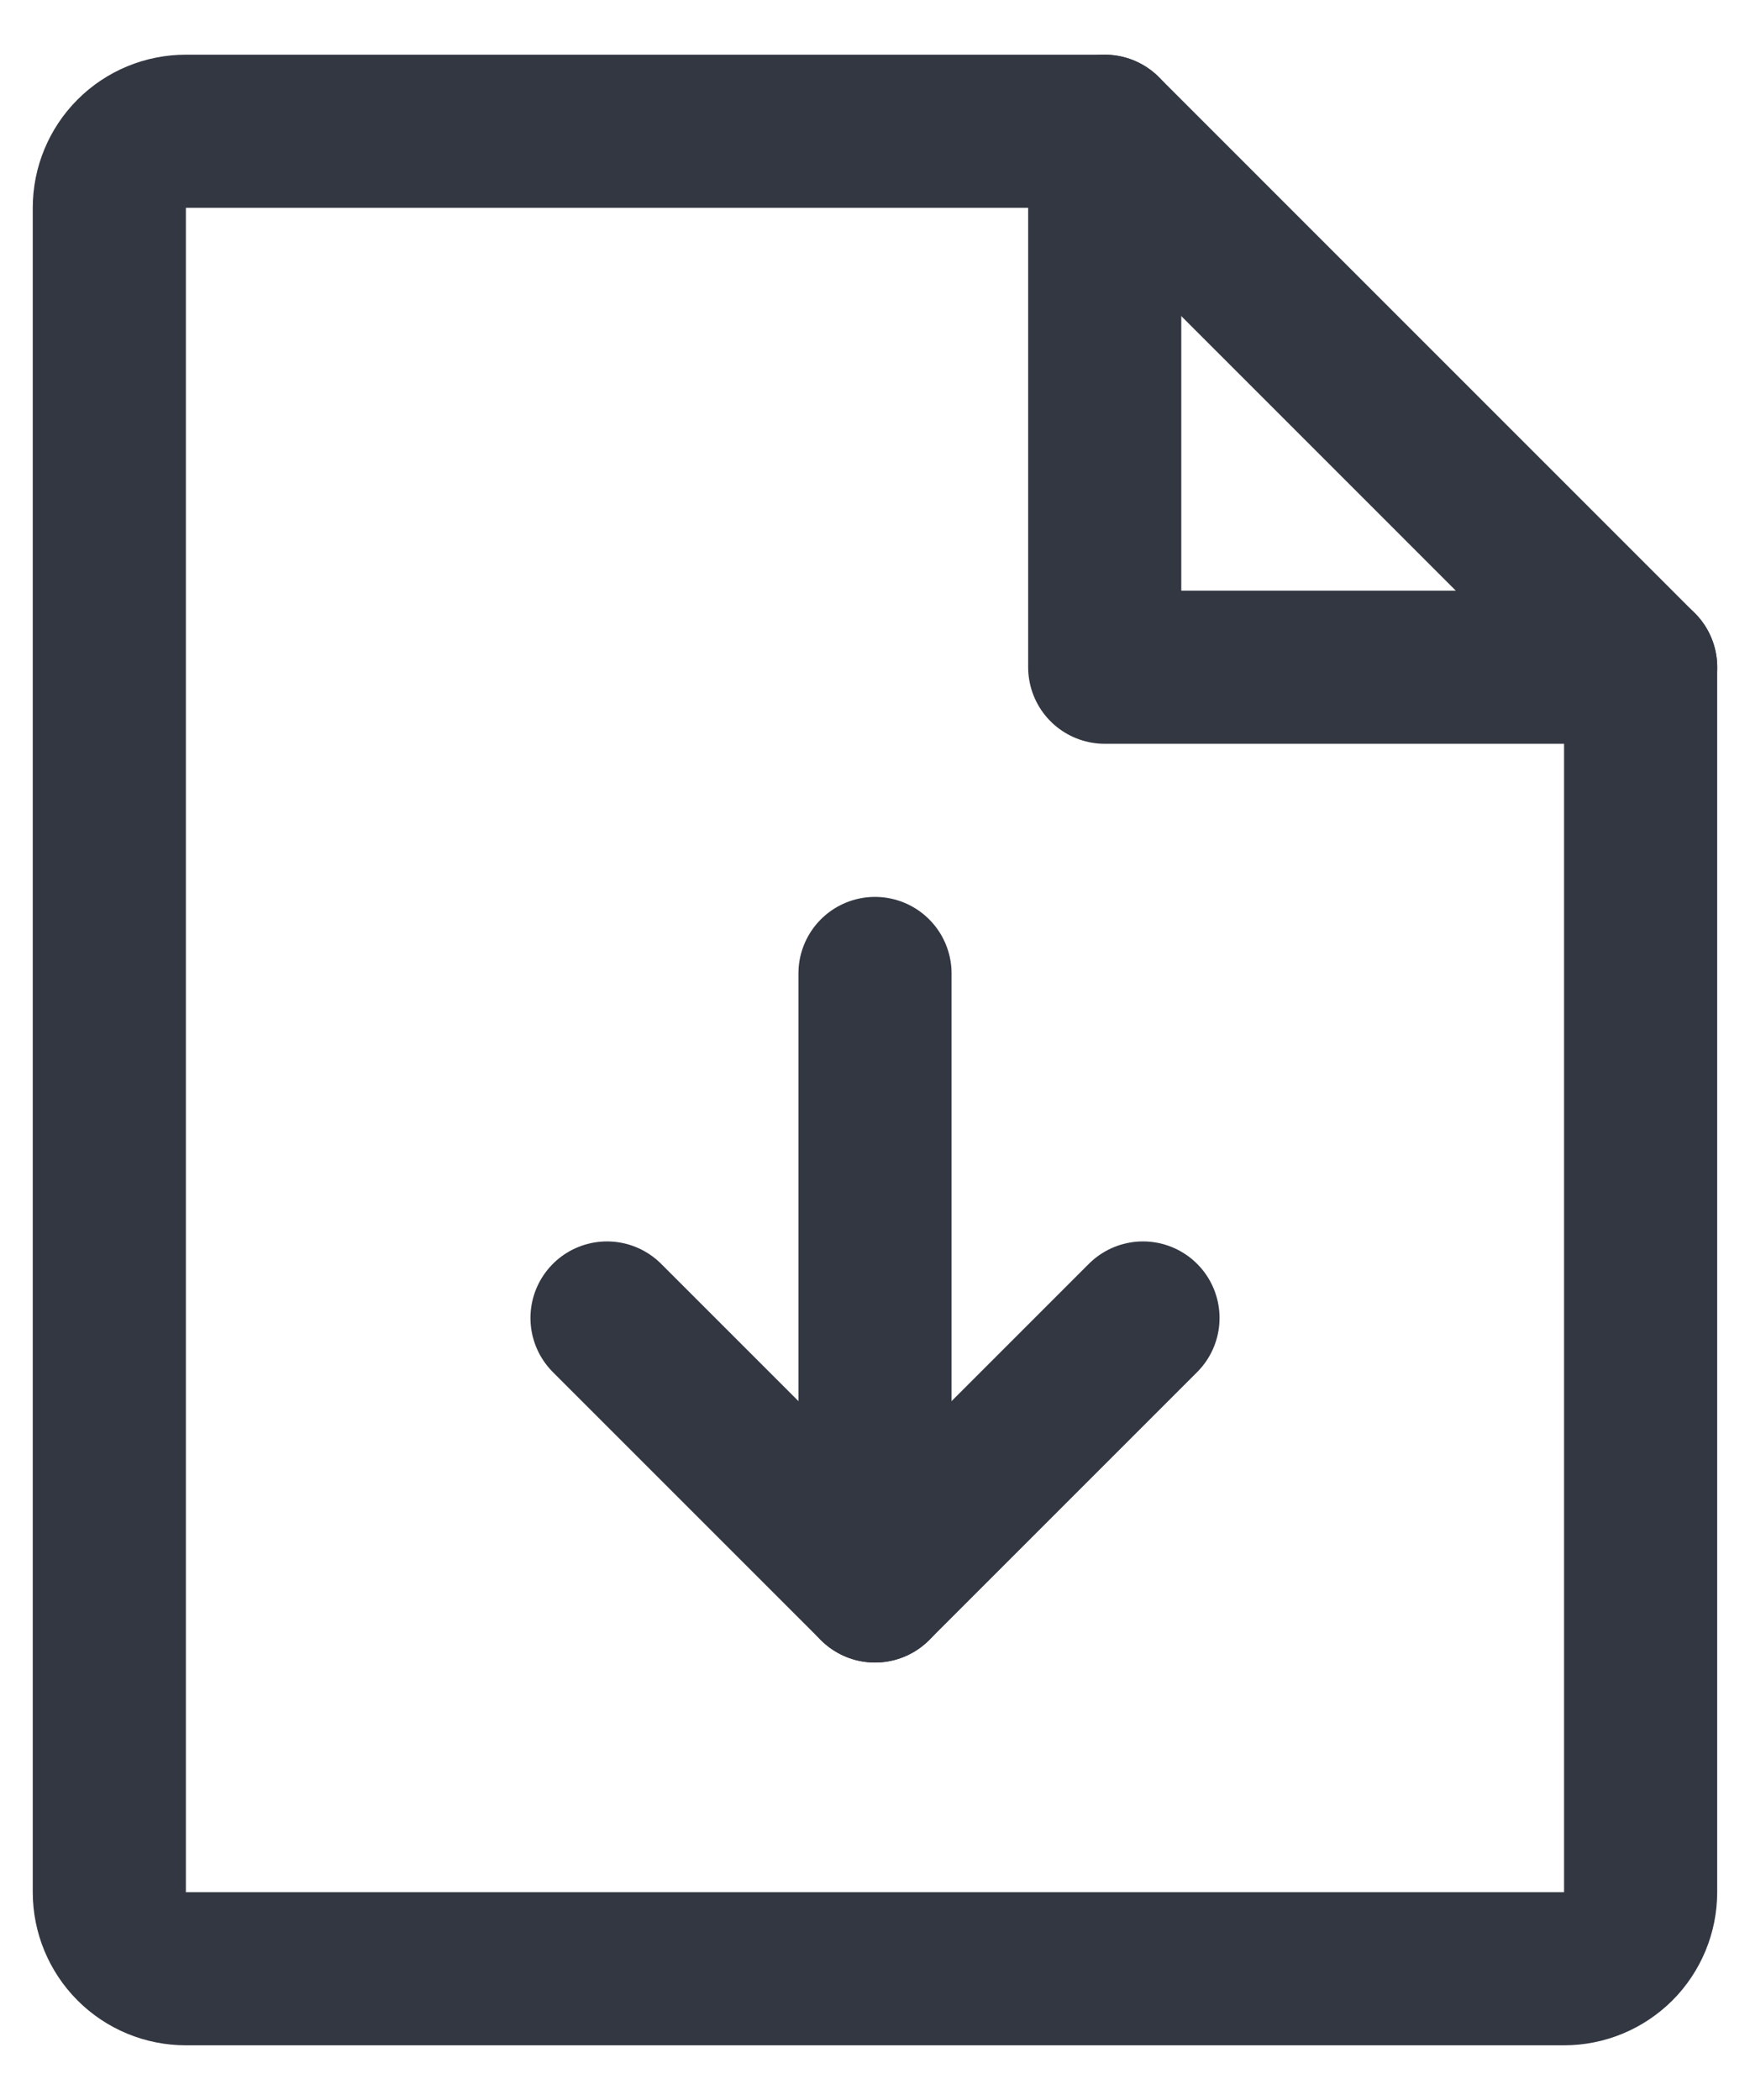 <svg width="30" height="36" viewBox="0 0 30 36" fill="none" xmlns="http://www.w3.org/2000/svg">
  <path d="M26.812 33.75H3.186C2.838 33.75 2.504 33.612 2.258 33.366C2.012 33.119 1.874 32.786 1.874 32.438V3.562C1.874 3.214 2.012 2.881 2.258 2.634C2.504 2.388 2.838 2.25 3.186 2.25H18.938L28.125 11.438V32.438C28.125 32.61 28.091 32.781 28.025 32.94C27.959 33.099 27.863 33.244 27.741 33.366C27.619 33.487 27.474 33.584 27.315 33.65C27.155 33.716 26.985 33.75 26.812 33.75Z" stroke="#333742" stroke-width="2.625" stroke-linecap="round" stroke-linejoin="round"/>
  <path d="M18.938 2.25V11.438H28.126" stroke="#333742" stroke-width="2.625" stroke-linecap="round" stroke-linejoin="round"/>
  <path d="M10.406 22.594L15 27.188L19.594 22.594" stroke="#333742" stroke-width="2.625" stroke-linecap="round" stroke-linejoin="round"/>
  <path d="M15 16.688V27.188" stroke="#333742" stroke-width="2.625" stroke-linecap="round" stroke-linejoin="round"/>
</svg>
